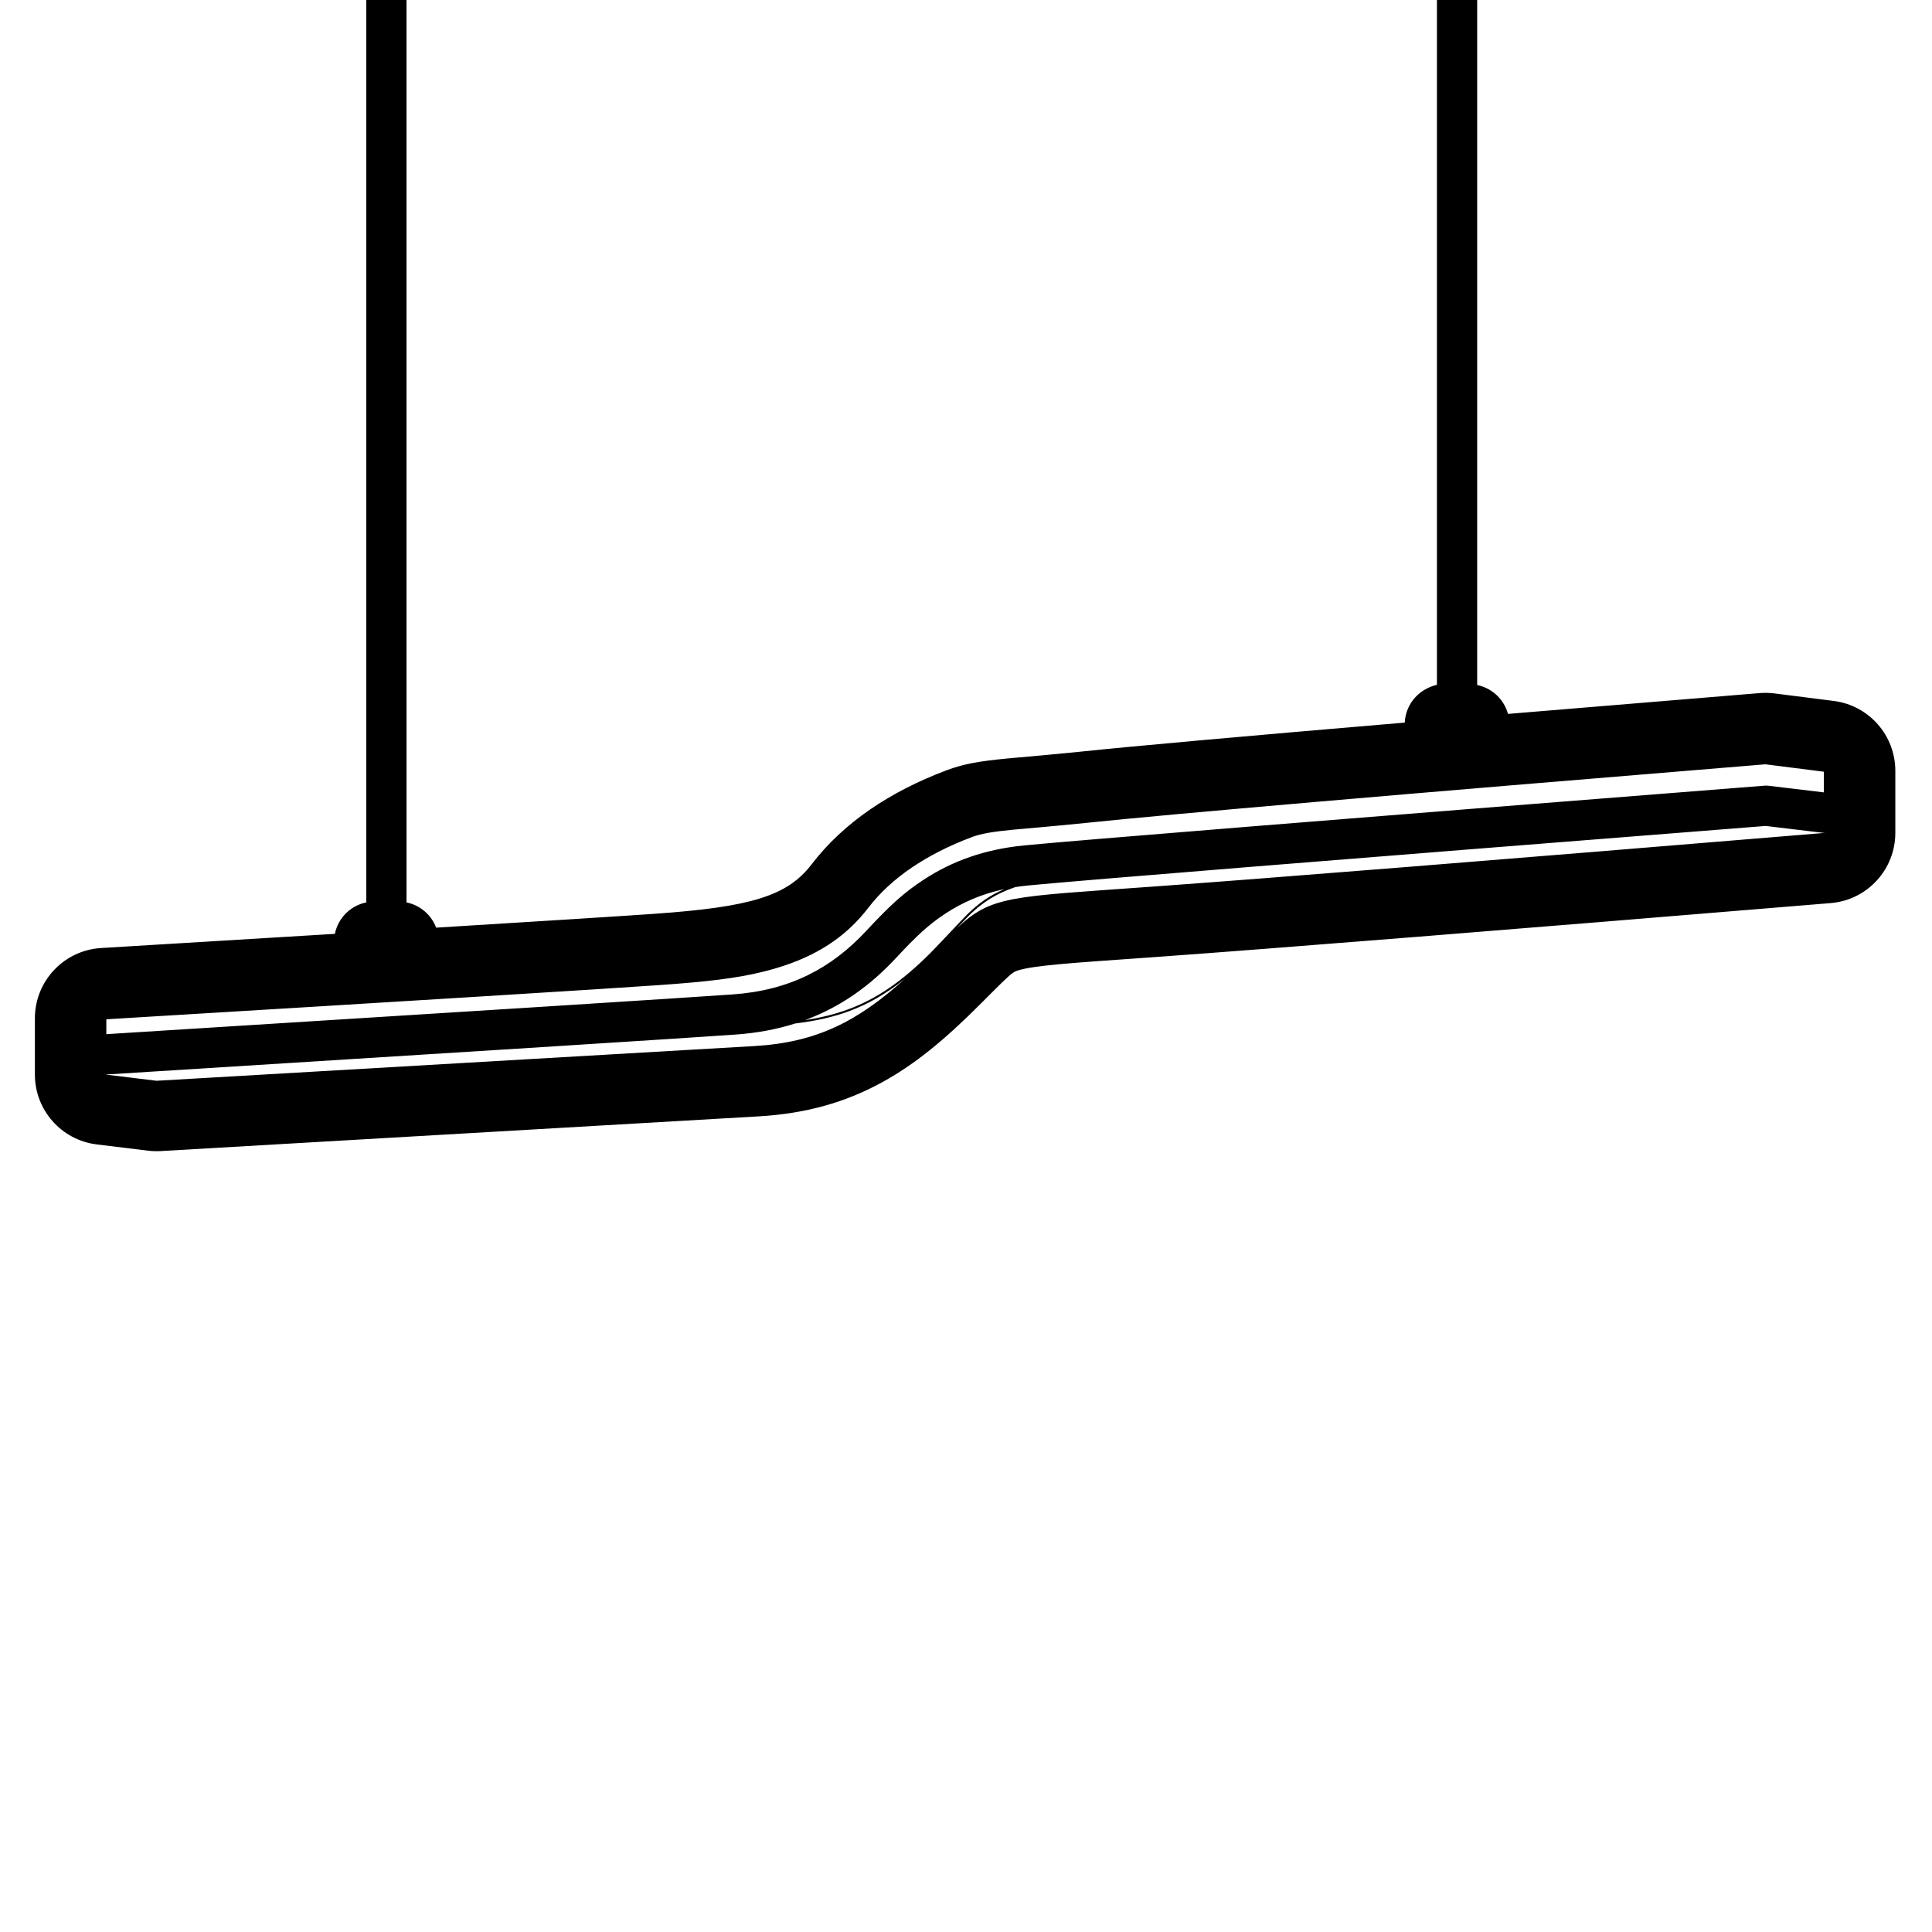 <svg height="960" viewBox="0 0 960 960" width="960" xmlns="http://www.w3.org/2000/svg"><path d="m344.128-192.254c4.024 3.782 4.221 10.111.439 14.135-.038.04-.072.076-.104.111l-.064.068c-.263.28-.525.559-2.102 2.236-2.648 2.818-2.648 2.818-6.81 7.246-3.284 3.494-5.55 5.905-7.609 8.097l-.396.422c-.657.699-1.298 1.381-1.95 2.074l-.393.418c-3.616 3.848-7.737 8.232-16.892 17.974-13.768 14.65-23.063 24.54-31.622 33.647l-.868.924c-1.154 1.228-2.297 2.445-3.439 3.659l-2.332 2.481-.444.472-.89.947-.893.95c-14.167 15.075-29.92 31.836-64.558 68.692l-1.203 1.279.001 474.824c6.826 1.387 12.332 6.217 14.718 12.543 57.021-3.509 93.258-5.808 108.648-6.894 47.628-3.36 65.832-8.789 77.901-24.553 15.792-20.628 38.8-36.094 67.077-46.752 8.353-3.149 16.258-4.512 29.735-5.82l.67-.064c-.016.002-.024.003-.025.003l.017-.001c.415-.03 8.319-.726 16.904-1.513l.978-.09.982-.09c6.225-.573 12.536-1.171 16.398-1.578 26.218-2.762 80.179-7.604 162.015-14.541.323-6.735 4.02-12.875 9.856-16.3l.342-.196c2.078-1.166 3.893-1.84 5.785-2.268l-0-424.498c0-5.523 4.477-10 10-10s10 4.477 10 10l0 424.57c.846.201 1.681.443 2.524.733 6.355 2.193 11.062 7.372 12.773 13.644 37.204-3.111 78.899-6.559 125.093-10.346 2.42-.198 4.854-.144 7.262.161l29.524 3.744c17.488 2.217 30.597 17.094 30.597 34.722v30.843c0 18.212-13.966 33.381-32.117 34.881-164.999 13.639-276.343 22.538-334.143 26.705-2.569.185-7.392.527-12.371.88l-1.032.073c-6.539.463-13.098.927-14.957 1.061-9.115.657-15.306 1.143-20.53 1.625-10.658.982-16.731 1.922-20.296 2.974-.299.088-.573.171-.836.259l-.174.06c-.173.061-.341.125-.511.197l-.169.074c-1.921.866-4.025 2.778-11.9 10.651l-.71.71c-1.33 1.331-2.815 2.822-4.479 4.493-18.081 18.161-32.789 30.216-49 39.15-18.588 10.244-38.335 15.697-61.493 17.06-24.467 1.44-123.534 7.191-297.244 17.256-2.09.121-4.187.054-6.265-.199l-25.454-3.107c-17.56-2.143-30.759-17.052-30.759-34.742v-27.912c0-18.511 14.414-33.821 32.892-34.936 43.785-2.642 82.512-4.99 116.173-7.043 1.574-7.807 7.706-14.021 15.604-15.625l-0-478.785c0-2.545.97-4.994 2.713-6.848 41.284-43.928 56.972-60.62 73.032-77.709l1.556-1.656c9.355-9.954 19.118-20.342 34.372-36.574 9.713-10.335 13.759-14.64 17.548-18.672l.344-.366c.057-.061.114-.122.172-.183l.389-.413c2.399-2.553 4.868-5.18 8.788-9.351 2.554-2.717 3.54-3.767 4.534-4.824l.221-.236c.557-.593 1.152-1.226 2.055-2.187 1.576-1.677 1.839-1.957 2.102-2.236l.064-.068c.033-.035.067-.071.104-.111 3.782-4.024 10.111-4.221 14.135-.439zm105.487 678.639-.21.168c-9.164 7.324-18.07 12.412-27.578 15.917-7.953 2.932-16.13 4.797-26.7 6.093-9.081 2.884-18.92 4.75-29.649 5.509-24.351 1.722-128.487 8.329-312.522 19.83-.187.012-.373.018-.558.02l-.066-0 25.454 3.107c173.691-10.063 272.761-15.814 297.211-17.254 30.999-1.825 51.384-12.411 74.618-33.388zm427.621-106.608-5.432.446c-178.503 14.642-288.777 24.157-330.816 28.543l-1.266.133c-3.472.366-8.78.874-14.248 1.382l-1.494.139c-.166.015-.332.031-.498.046l-.996.092c-1.204.111-2.401.22-3.573.327l-.7.064c-7.764.707-14.258 1.277-14.15 1.26l-.457.043c-10.537 1.021-16.154 1.986-20.74 3.714-22.505 8.482-40.052 20.278-51.409 35.113-11.259 14.707-26.14 24.144-45.494 29.915-2.021.603-4.045 1.161-6.099 1.68l-1.03.256c-13.081 3.205-27.599 4.885-50.968 6.534-27.297 1.926-119.13 7.607-275.503 17.043l.47-.028v7.391l4.37-.273c180.514-11.283 282.84-17.777 306.865-19.475 28.63-2.024 49.199-13.162 66.303-31.514 11.692-12.546 18.377-18.801 28.666-25.536 14.177-9.279 30.426-15.095 49.916-16.992 26.078-2.538 148.583-12.425 367.816-29.685.658-.052 1.319-.038 1.974.04l27.531 3.295v-10.271zm-378.183 62.021-.79.173c-10.665 2.374-19.909 6.36-28.275 11.835-8.561 5.603-14.334 11.006-24.988 22.437-12.77 13.702-27.415 24.159-44.98 30.642 8.153-1.241 14.889-2.93 21.46-5.352 14-5.161 26.694-13.797 40.91-28.075 1.571-1.578 4.518-4.684 7.651-7.994l.674-.712c.113-.119.225-.238.338-.357l.84-.888c3.498-3.698 6.938-7.332 8.704-9.106l.348-.347c.107-.106.206-.202.295-.288 5.238-5.041 10.637-8.9 17.812-11.966zm378.295-31.387-5.551.437c-212.71 16.751-332.838 26.446-360.102 29.06l-.806.078c-2.182.212-4.309.481-6.384.806-9.724 3.297-16.271 7.628-22.571 13.692-1.096 1.055-3.655 3.733-6.589 6.829 17.478-16.337 25.986-15.609 97.652-20.775 57.637-4.155 168.893-13.047 333.767-26.676-.389-.001-.783-.024-1.18-.072z" fill-rule="evenodd"/></svg>